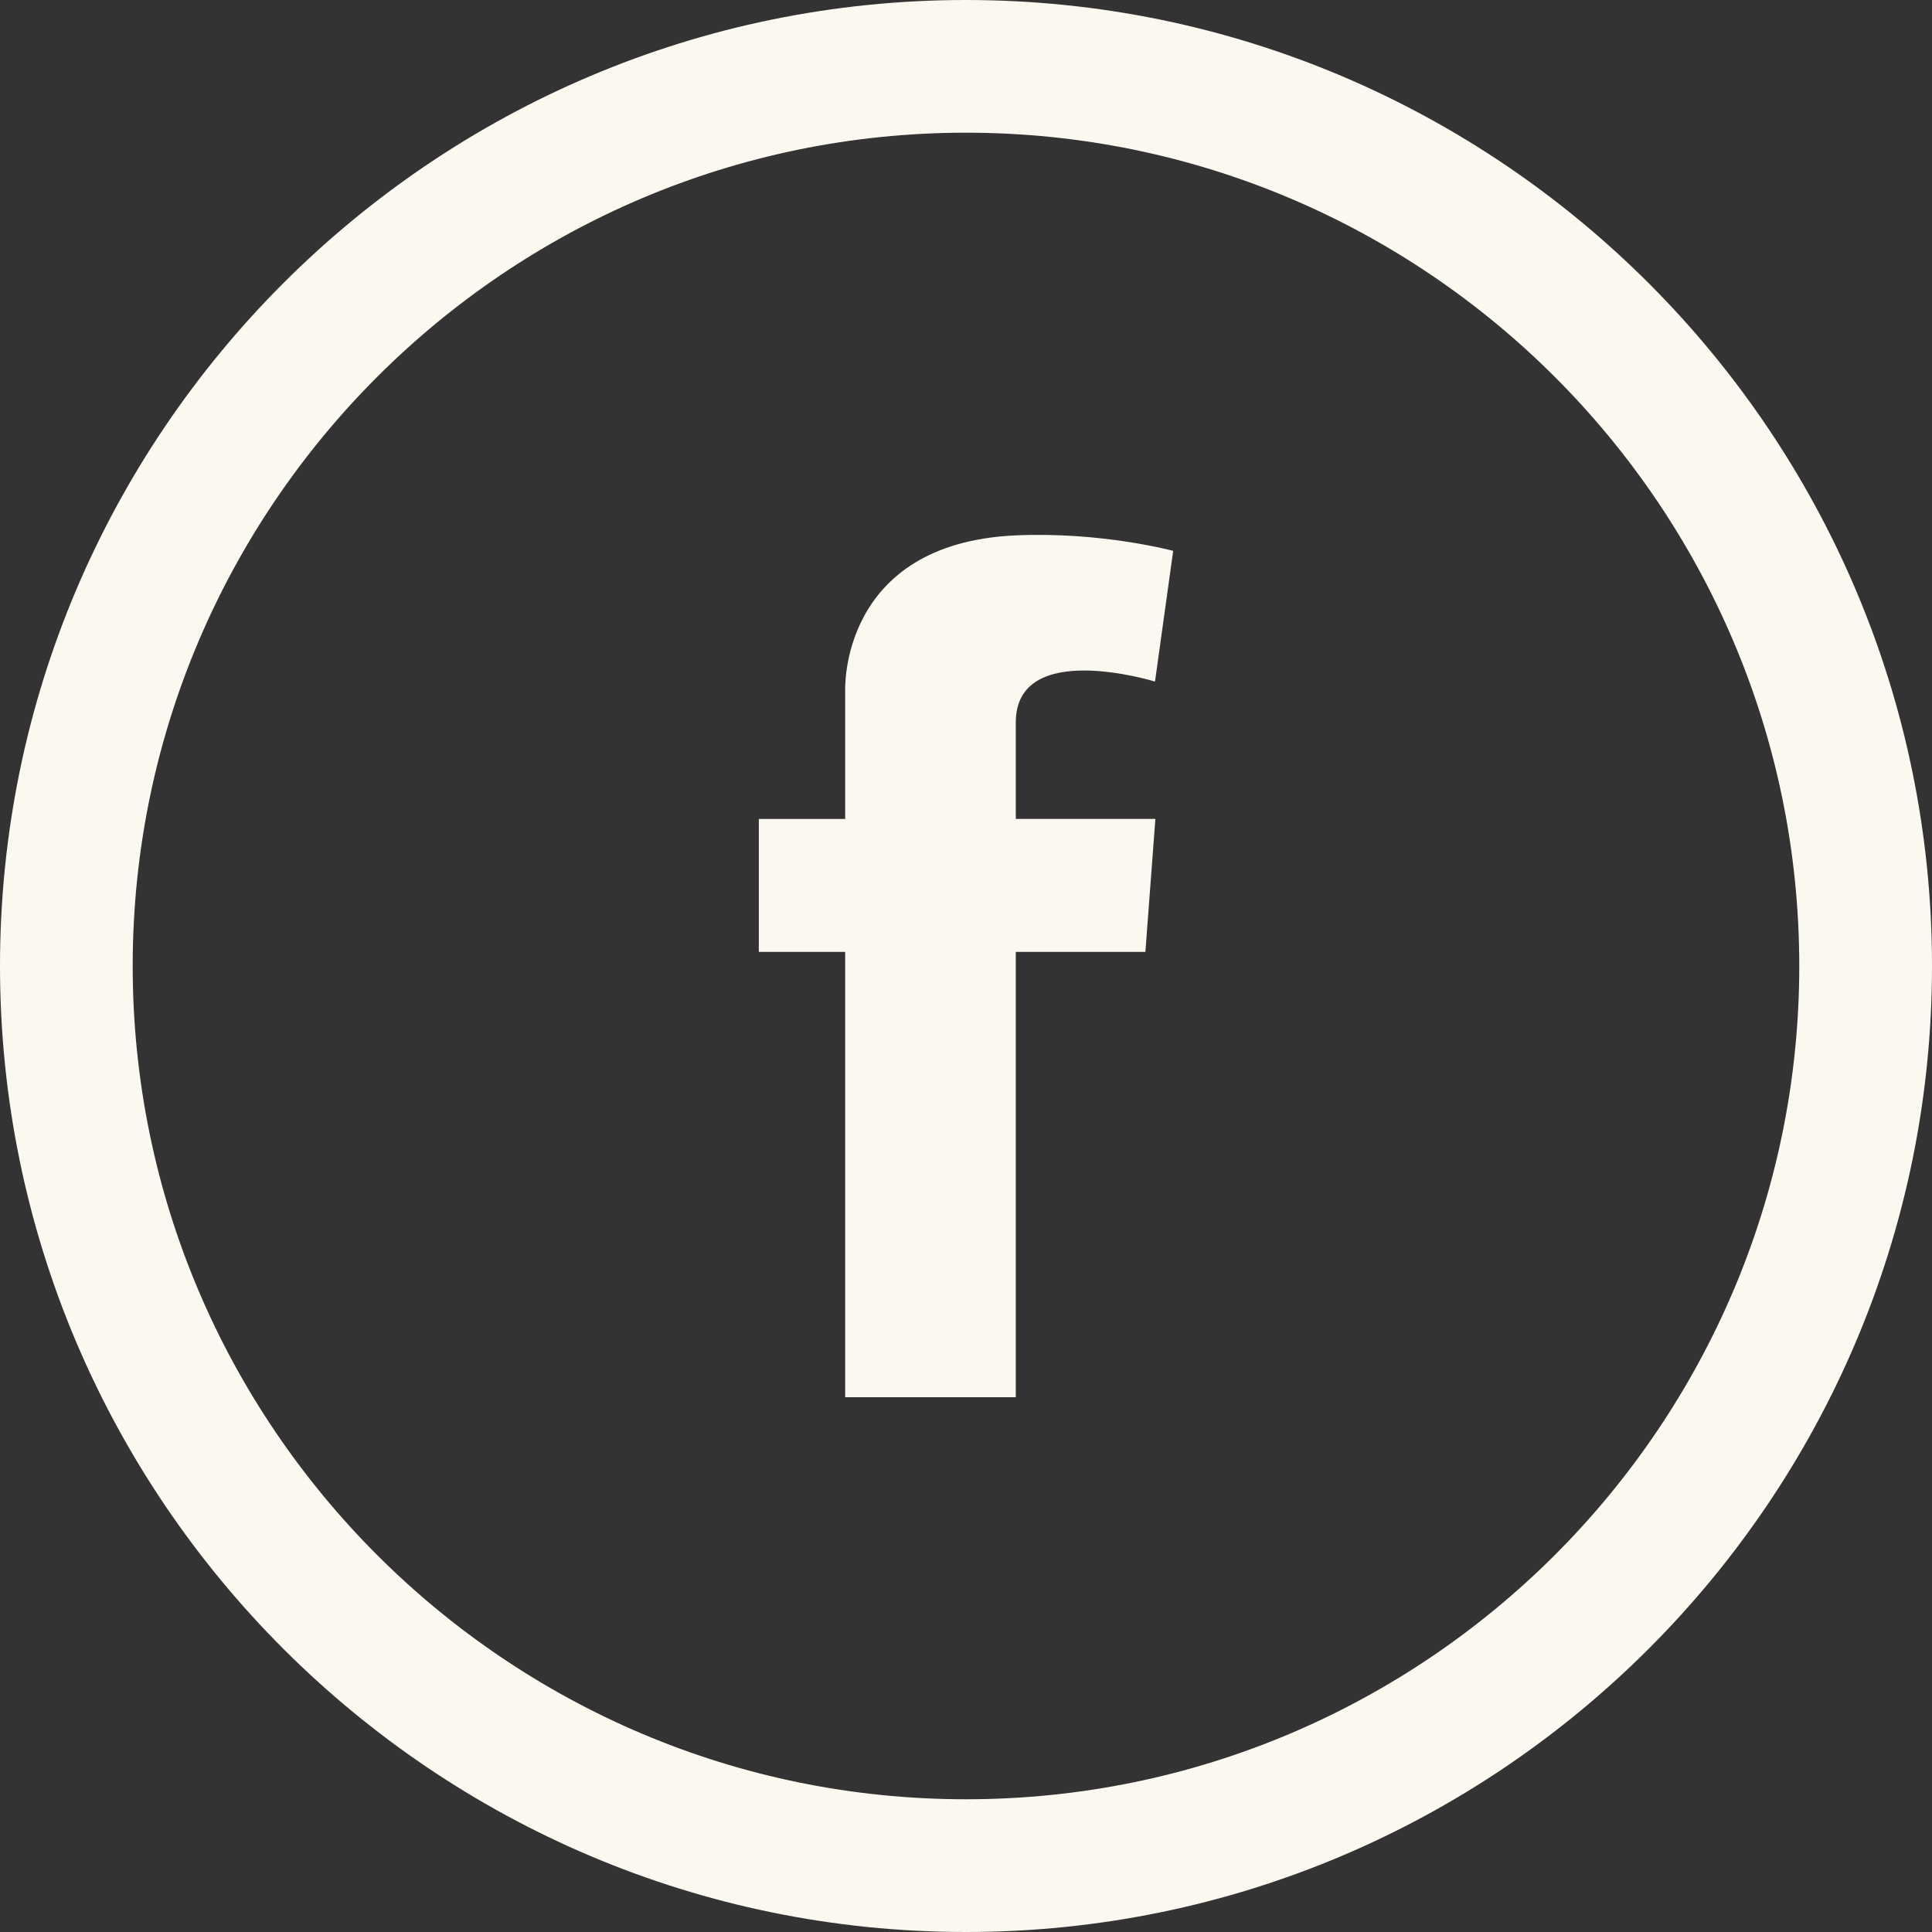 <svg width="47" height="47" viewBox="0 0 47 47" fill="none" xmlns="http://www.w3.org/2000/svg">
<rect x="0" y="0" width="47" height="47" fill="#333333" stroke="none"/>
<path d="M28.107 19.923L27.864 23.157H24.711V33.99H20.561V23.157H18.46V19.923H20.561V17.498V16.797C20.561 16.797 20.413 13.217 24.711 13.024C26.8 12.931 28.54 13.401 28.54 13.401L28.098 16.581C28.098 16.581 24.711 15.531 24.711 17.577V19.922H28.107V19.923Z" fill="#FBF8EF"/>
<path d="M23.499 47C10.543 47 0 36.458 0 23.499C0 10.541 10.543 0 23.499 0C36.458 0 47 10.541 47 23.499C47 36.458 36.458 47 23.499 47ZM23.499 3.228C12.322 3.228 3.228 12.322 3.228 23.499C3.228 34.677 12.322 43.771 23.499 43.771C34.678 43.771 43.771 34.677 43.771 23.499C43.771 12.322 34.678 3.228 23.499 3.228Z" fill="#FBF8EF"/>
</svg>
